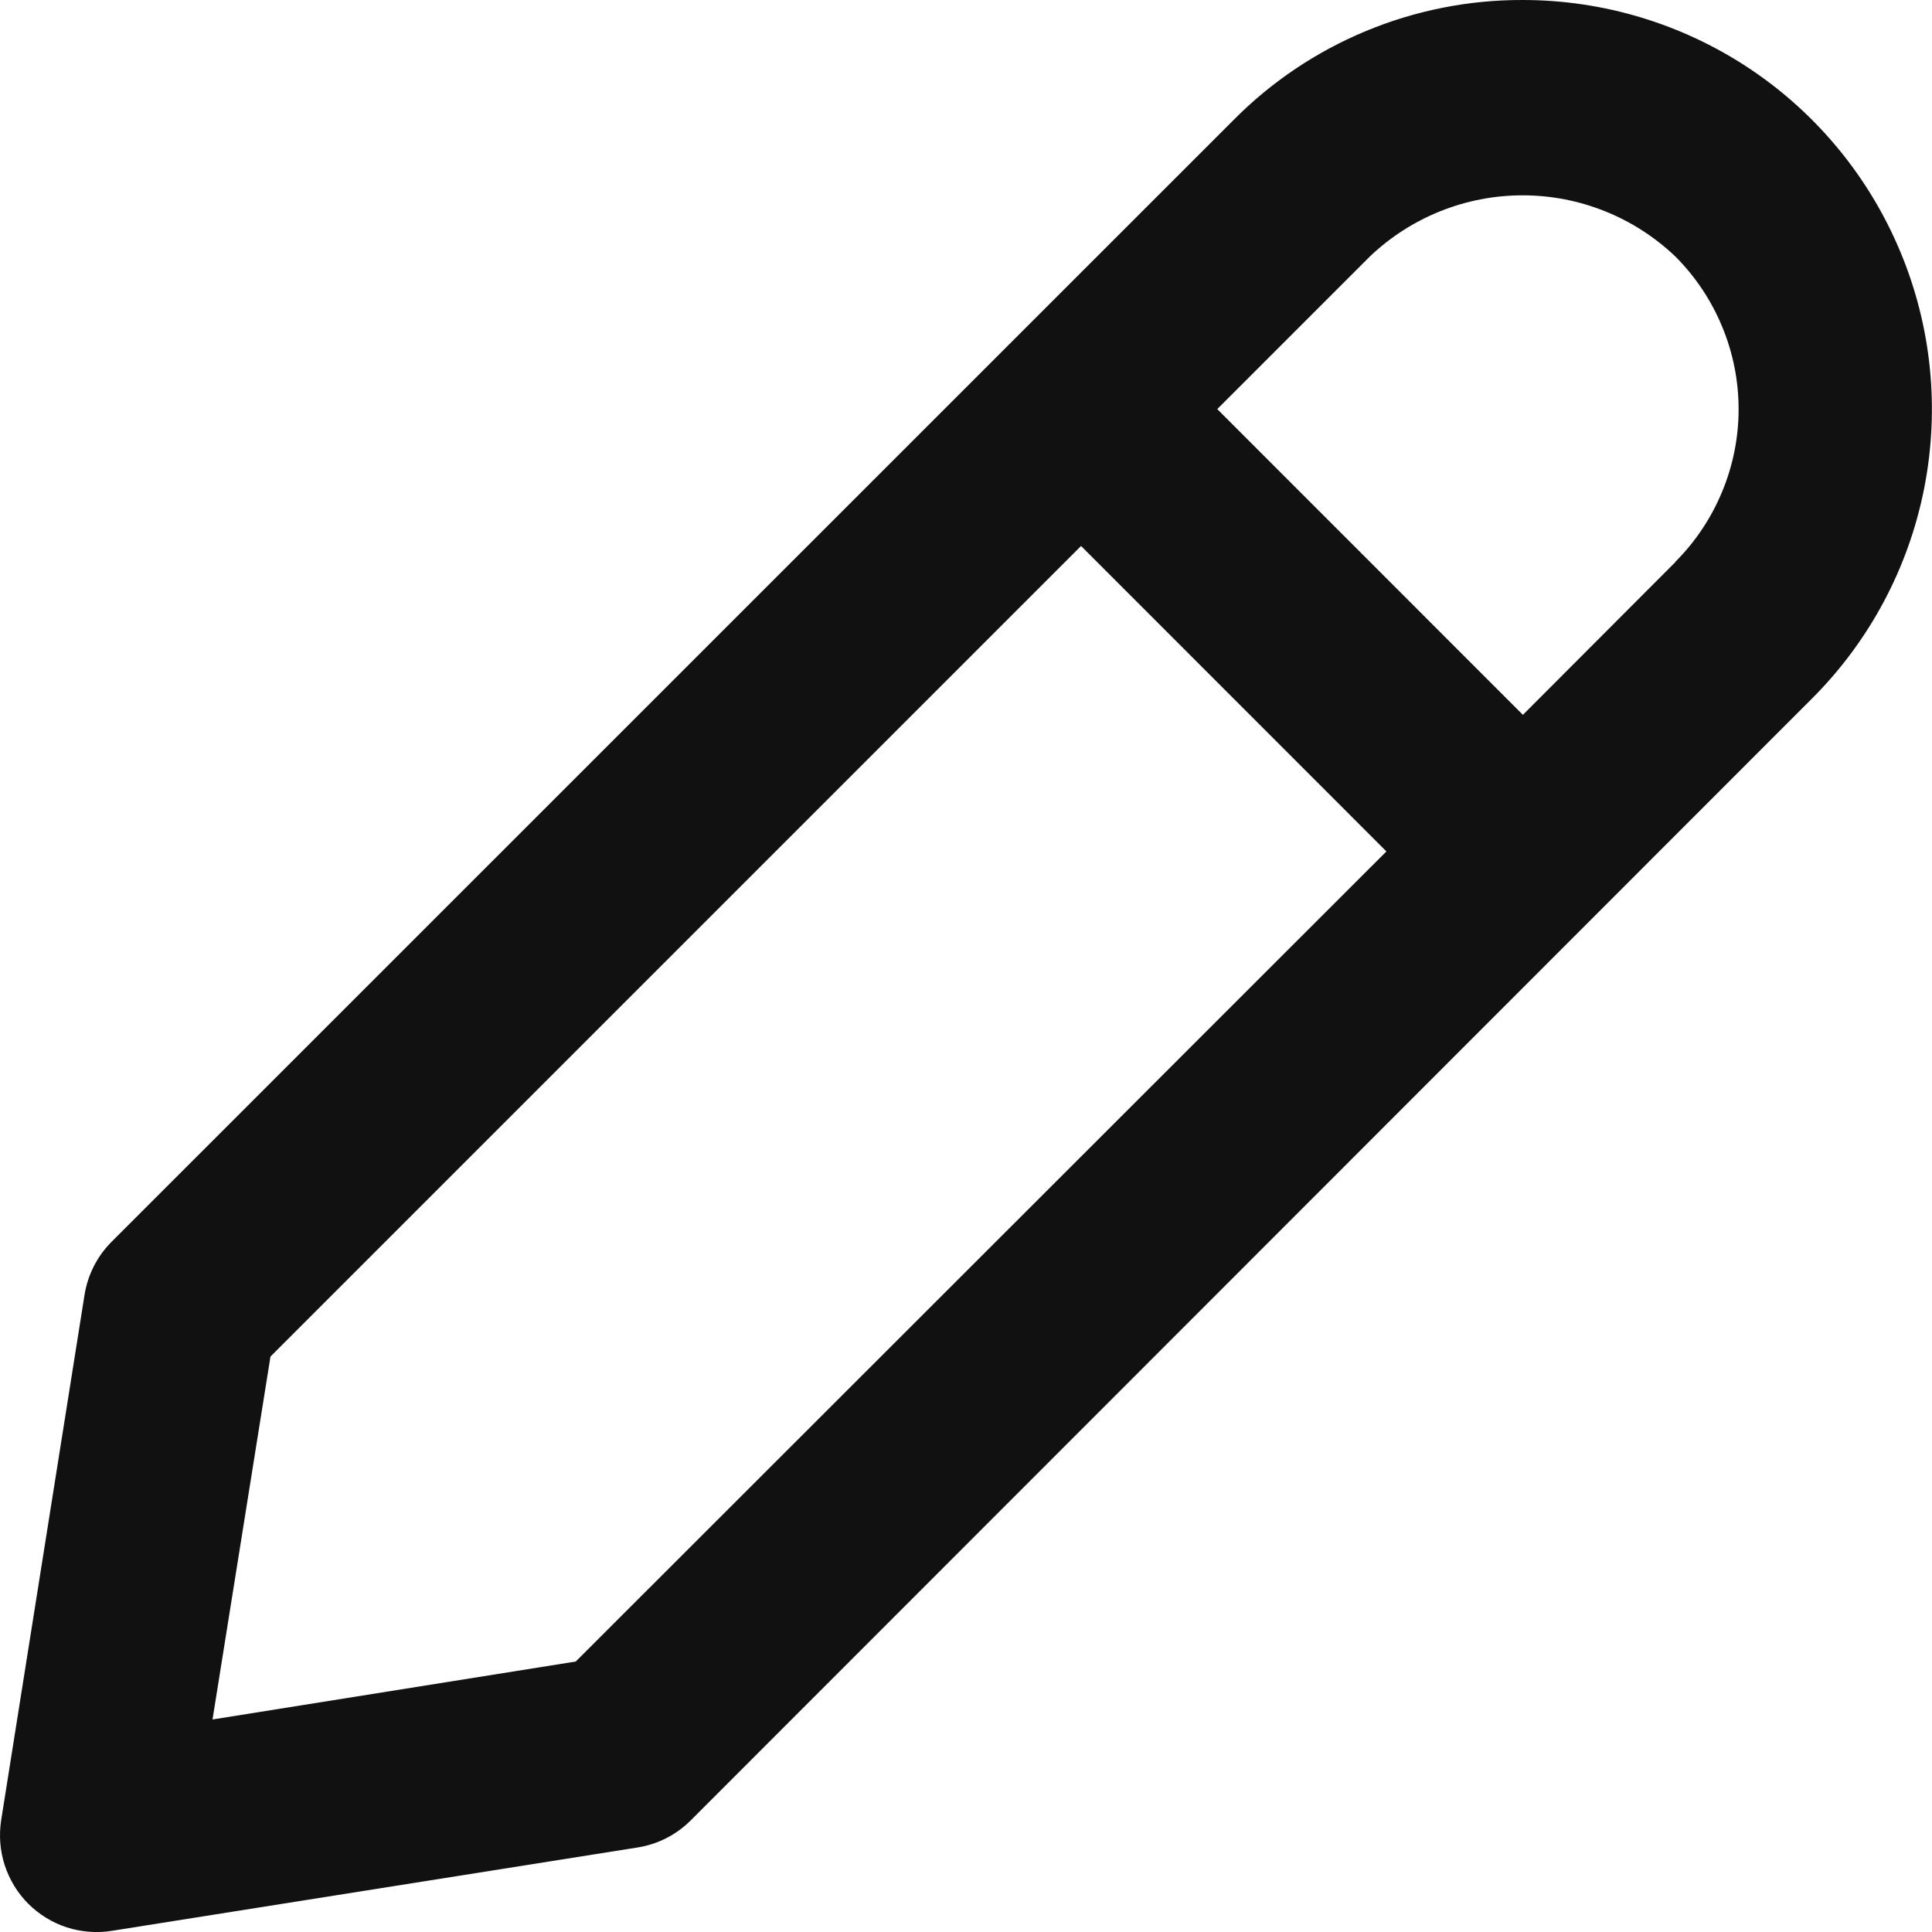 <svg width="20" height="20" viewBox="0 0 20 20" fill="none" xmlns="http://www.w3.org/2000/svg">
<path d="M15.764 2.11286e-05C15.208 -0.002 14.657 0.107 14.143 0.32C13.629 0.533 13.162 0.846 12.771 1.241L1.155 12.855C1.006 13.004 0.908 13.197 0.875 13.405L0.012 18.843C-0.012 18.999 3.86648e-05 19.159 0.049 19.309C0.098 19.459 0.181 19.596 0.293 19.708C0.405 19.819 0.541 19.903 0.691 19.952C0.842 20 1.001 20.013 1.157 19.988L6.6 19.125C6.809 19.092 7.001 18.994 7.15 18.845L18.759 7.23C19.352 6.637 19.755 5.882 19.918 5.06C20.081 4.238 19.997 3.387 19.675 2.613C19.354 1.839 18.811 1.177 18.114 0.712C17.417 0.247 16.597 -0.001 15.759 2.11286e-05H15.764ZM5.96 17.2L2.2 17.8L2.8 14.043L11.191 5.652L14.352 8.814L5.96 17.2ZM17.346 5.816L15.765 7.4L12.601 4.235L14.181 2.655C14.607 2.249 15.173 2.022 15.762 2.022C16.351 2.022 16.917 2.249 17.343 2.655C17.55 2.862 17.715 3.109 17.827 3.38C17.94 3.651 17.998 3.942 17.998 4.236C17.998 4.529 17.94 4.82 17.827 5.091C17.715 5.362 17.55 5.609 17.343 5.816H17.346Z" fill="#111111"/>
</svg>

